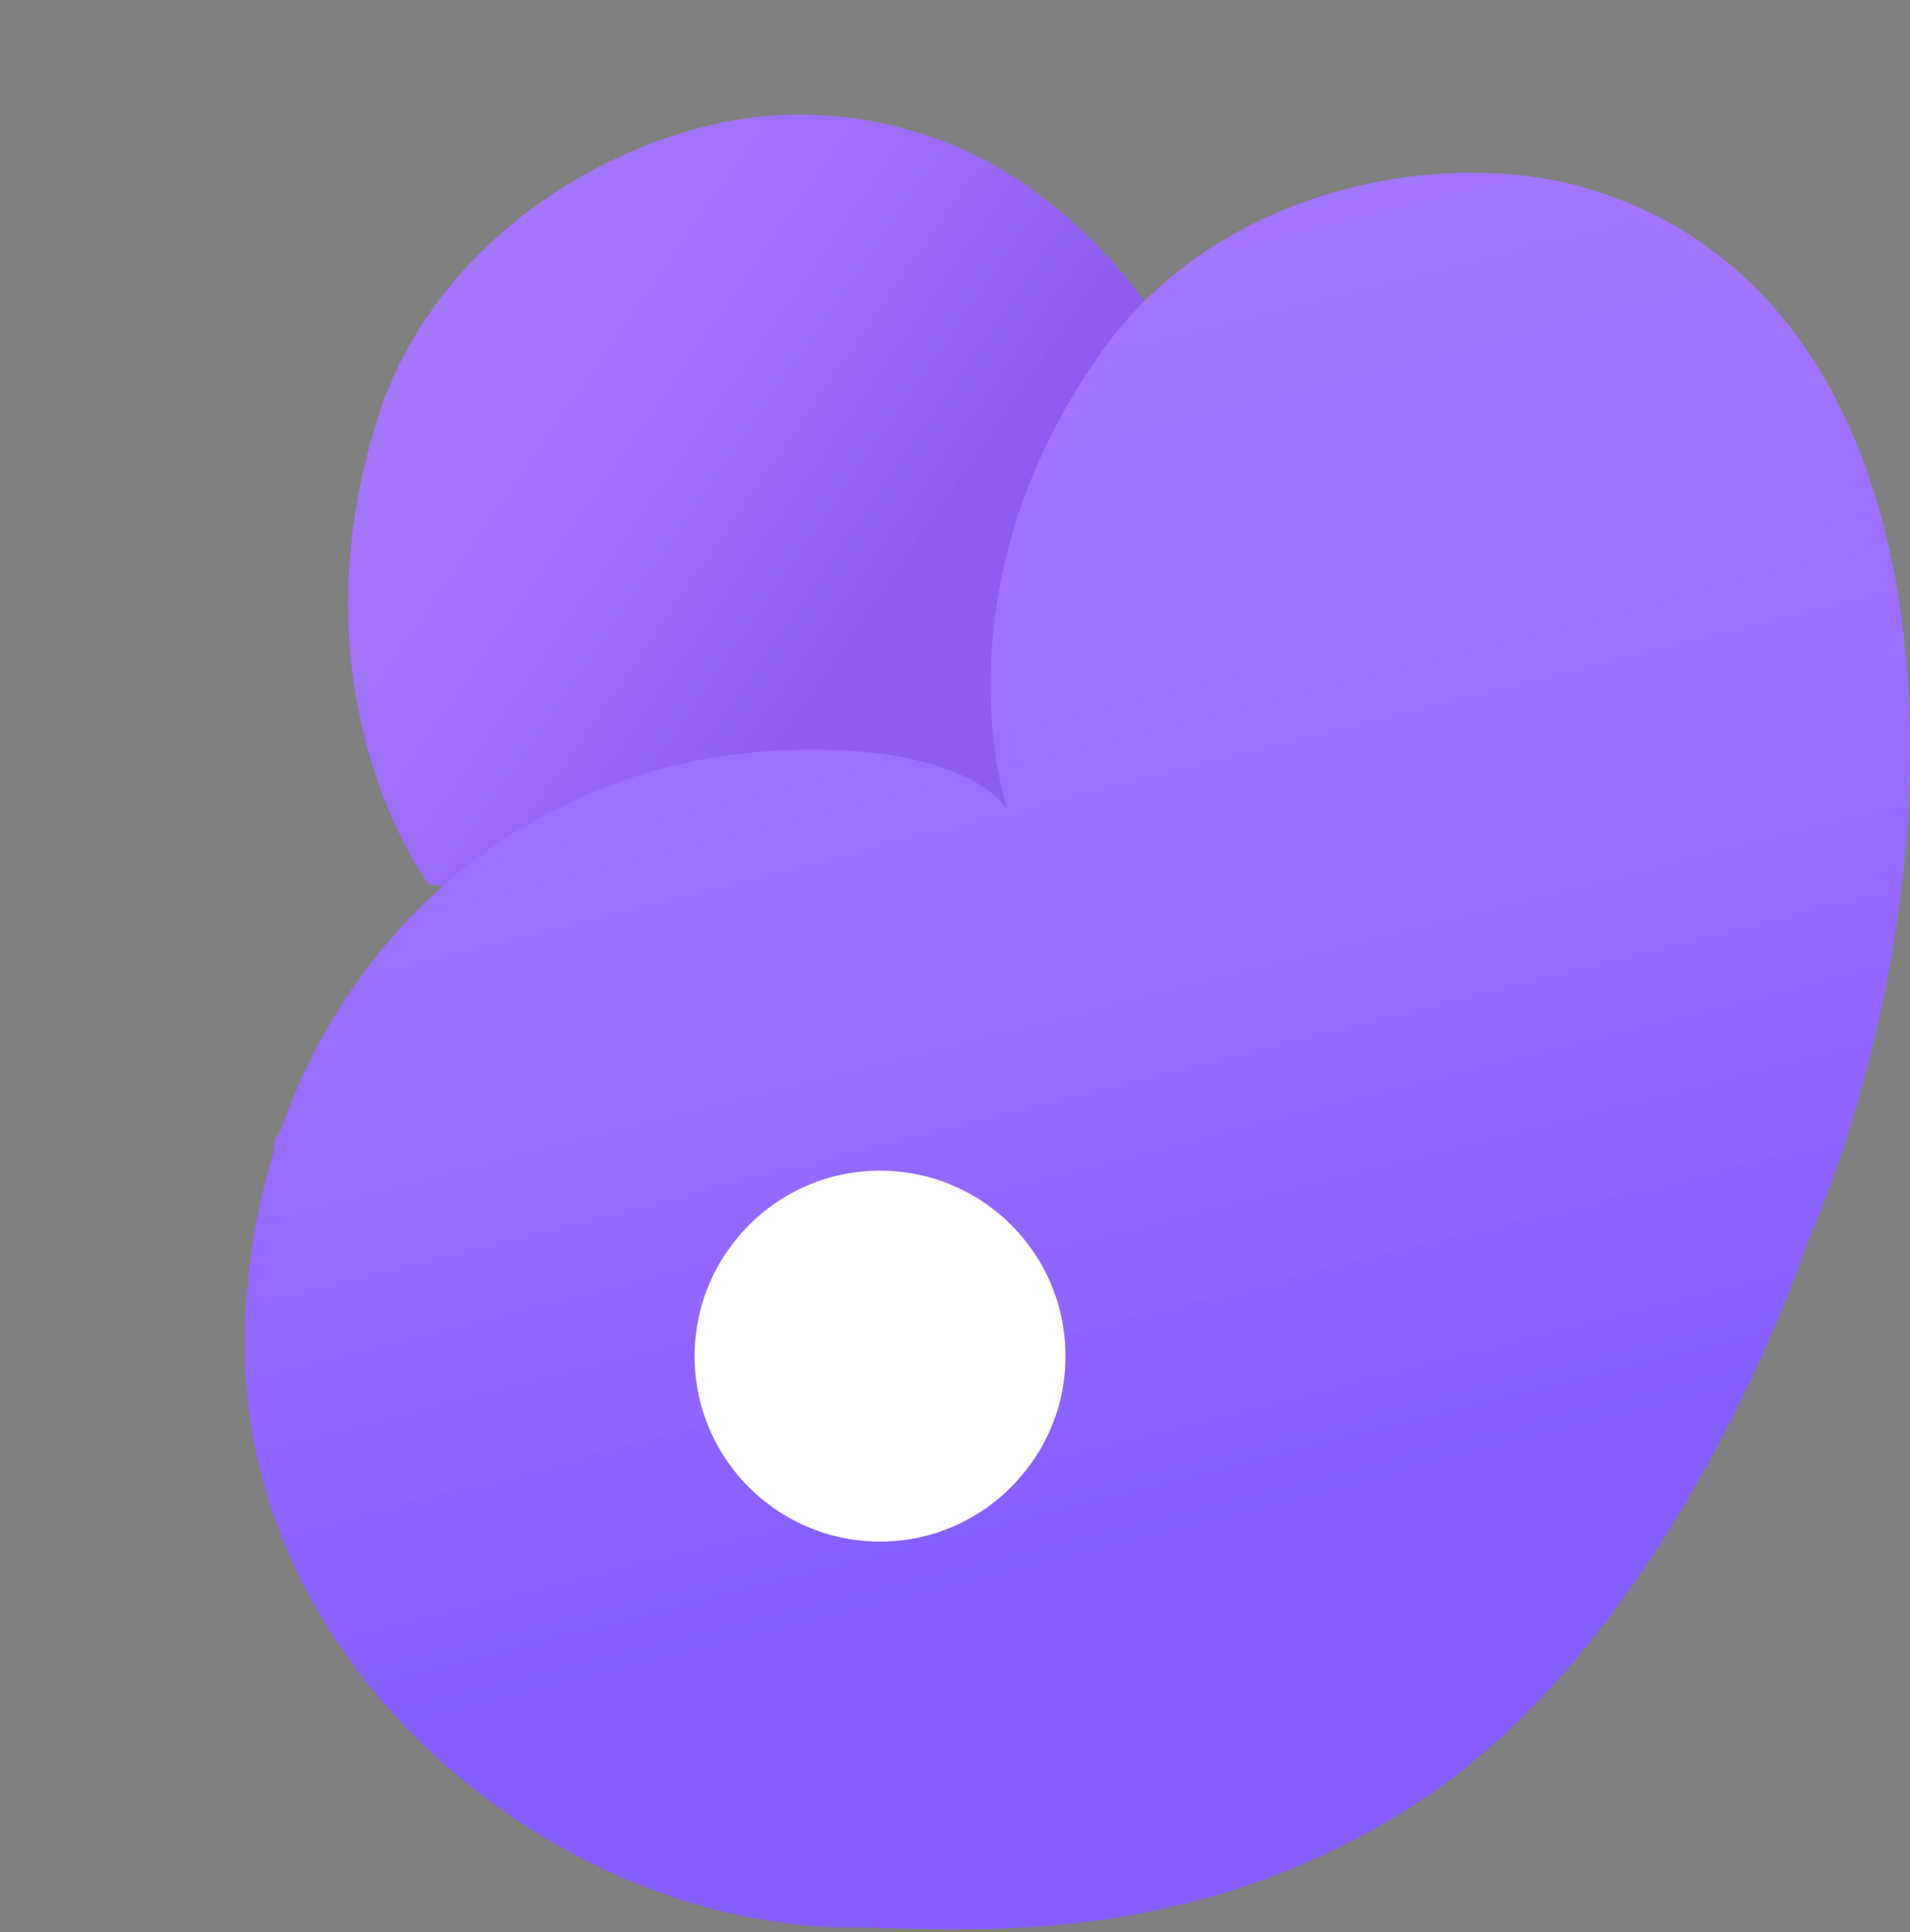 <svg width="596" height="603" viewBox="0 0 596 603" fill="none" xmlns="http://www.w3.org/2000/svg">
<rect x="0" y="0" width="596" height="603" fill="#808080" stroke="none"/>
<path d="M228.366 308.051C277.028 292.228 133.801 276.048 133.801 276.048C133.801 276.048 90.427 218.911 117.563 131.351C136.406 70.585 199.815 36.749 246.461 35.793C369.64 33.267 424.913 197.883 413.023 329.188C413.023 329.188 412.05 456.809 350.955 531.798C296.024 599.223 247.393 433.414 218.732 442.922C132.92 471.389 129.63 509.295 97.787 411.364C65.943 313.433 104.126 378.577 111.71 319.057L228.366 308.051Z" fill="#A673FF"/>
<path d="M228.366 308.051C277.028 292.228 133.801 276.048 133.801 276.048C133.801 276.048 90.427 218.911 117.563 131.351C136.406 70.585 199.815 36.749 246.461 35.793C369.64 33.267 424.913 197.883 413.023 329.188C413.023 329.188 412.05 456.809 350.955 531.798C296.024 599.223 247.393 433.414 218.732 442.922C132.92 471.389 129.63 509.295 97.787 411.364C65.943 313.433 104.126 378.577 111.71 319.057L228.366 308.051Z" fill="url(#paint0_linear_204_7195)" fill-opacity="0.2"/>
<path d="M252.872 233.884C304.042 233.884 314.312 252.584 314.312 252.584C314.312 252.584 290.732 184.835 343.614 109.958C380.324 57.996 451.088 45.427 495.743 58.941C613.666 94.63 615.327 268.27 563.416 389.463C563.416 389.463 523.027 510.528 441.738 562.949C368.649 610.083 296.889 601.346 266.693 601.525C176.284 602.061 76.422 523.097 76.422 420.118C76.422 317.14 149.894 233.91 252.898 233.91L252.872 233.884Z" fill="#A673FF"/>
<path d="M252.872 233.884C304.042 233.884 314.312 252.584 314.312 252.584C314.312 252.584 290.732 184.835 343.614 109.958C380.324 57.996 451.088 45.427 495.743 58.941C613.666 94.63 615.327 268.27 563.416 389.463C563.416 389.463 523.027 510.528 441.738 562.949C368.649 610.083 296.889 601.346 266.693 601.525C176.284 602.061 76.422 523.097 76.422 420.118C76.422 317.14 149.894 233.91 252.898 233.91L252.872 233.884Z" fill="url(#paint1_linear_204_7195)" fill-opacity="0.2"/>
<path d="M217.041 417.247C213.388 453.855 243.891 484.408 280.499 480.781C307.578 478.098 329.471 456.205 332.179 429.126C335.833 392.518 305.33 362.015 268.747 365.617C241.668 368.274 219.749 390.167 217.067 417.247L217.041 417.247Z" fill="white"/>
<defs>
<linearGradient id="paint0_linear_204_7195" x1="6.673" y1="84.93" x2="241.135" y2="247.429" gradientUnits="userSpaceOnUse">
<stop stop-color="white" stop-opacity="0"/>
<stop offset="1" stop-color="#2B00AC"/>
</linearGradient>
<linearGradient id="paint1_linear_204_7195" x1="219.358" y1="-184.179" x2="386.98" y2="478.035" gradientUnits="userSpaceOnUse">
<stop stop-color="white" stop-opacity="0"/>
<stop offset="1" stop-color="#0400FF"/>
</linearGradient>
</defs>
</svg>
